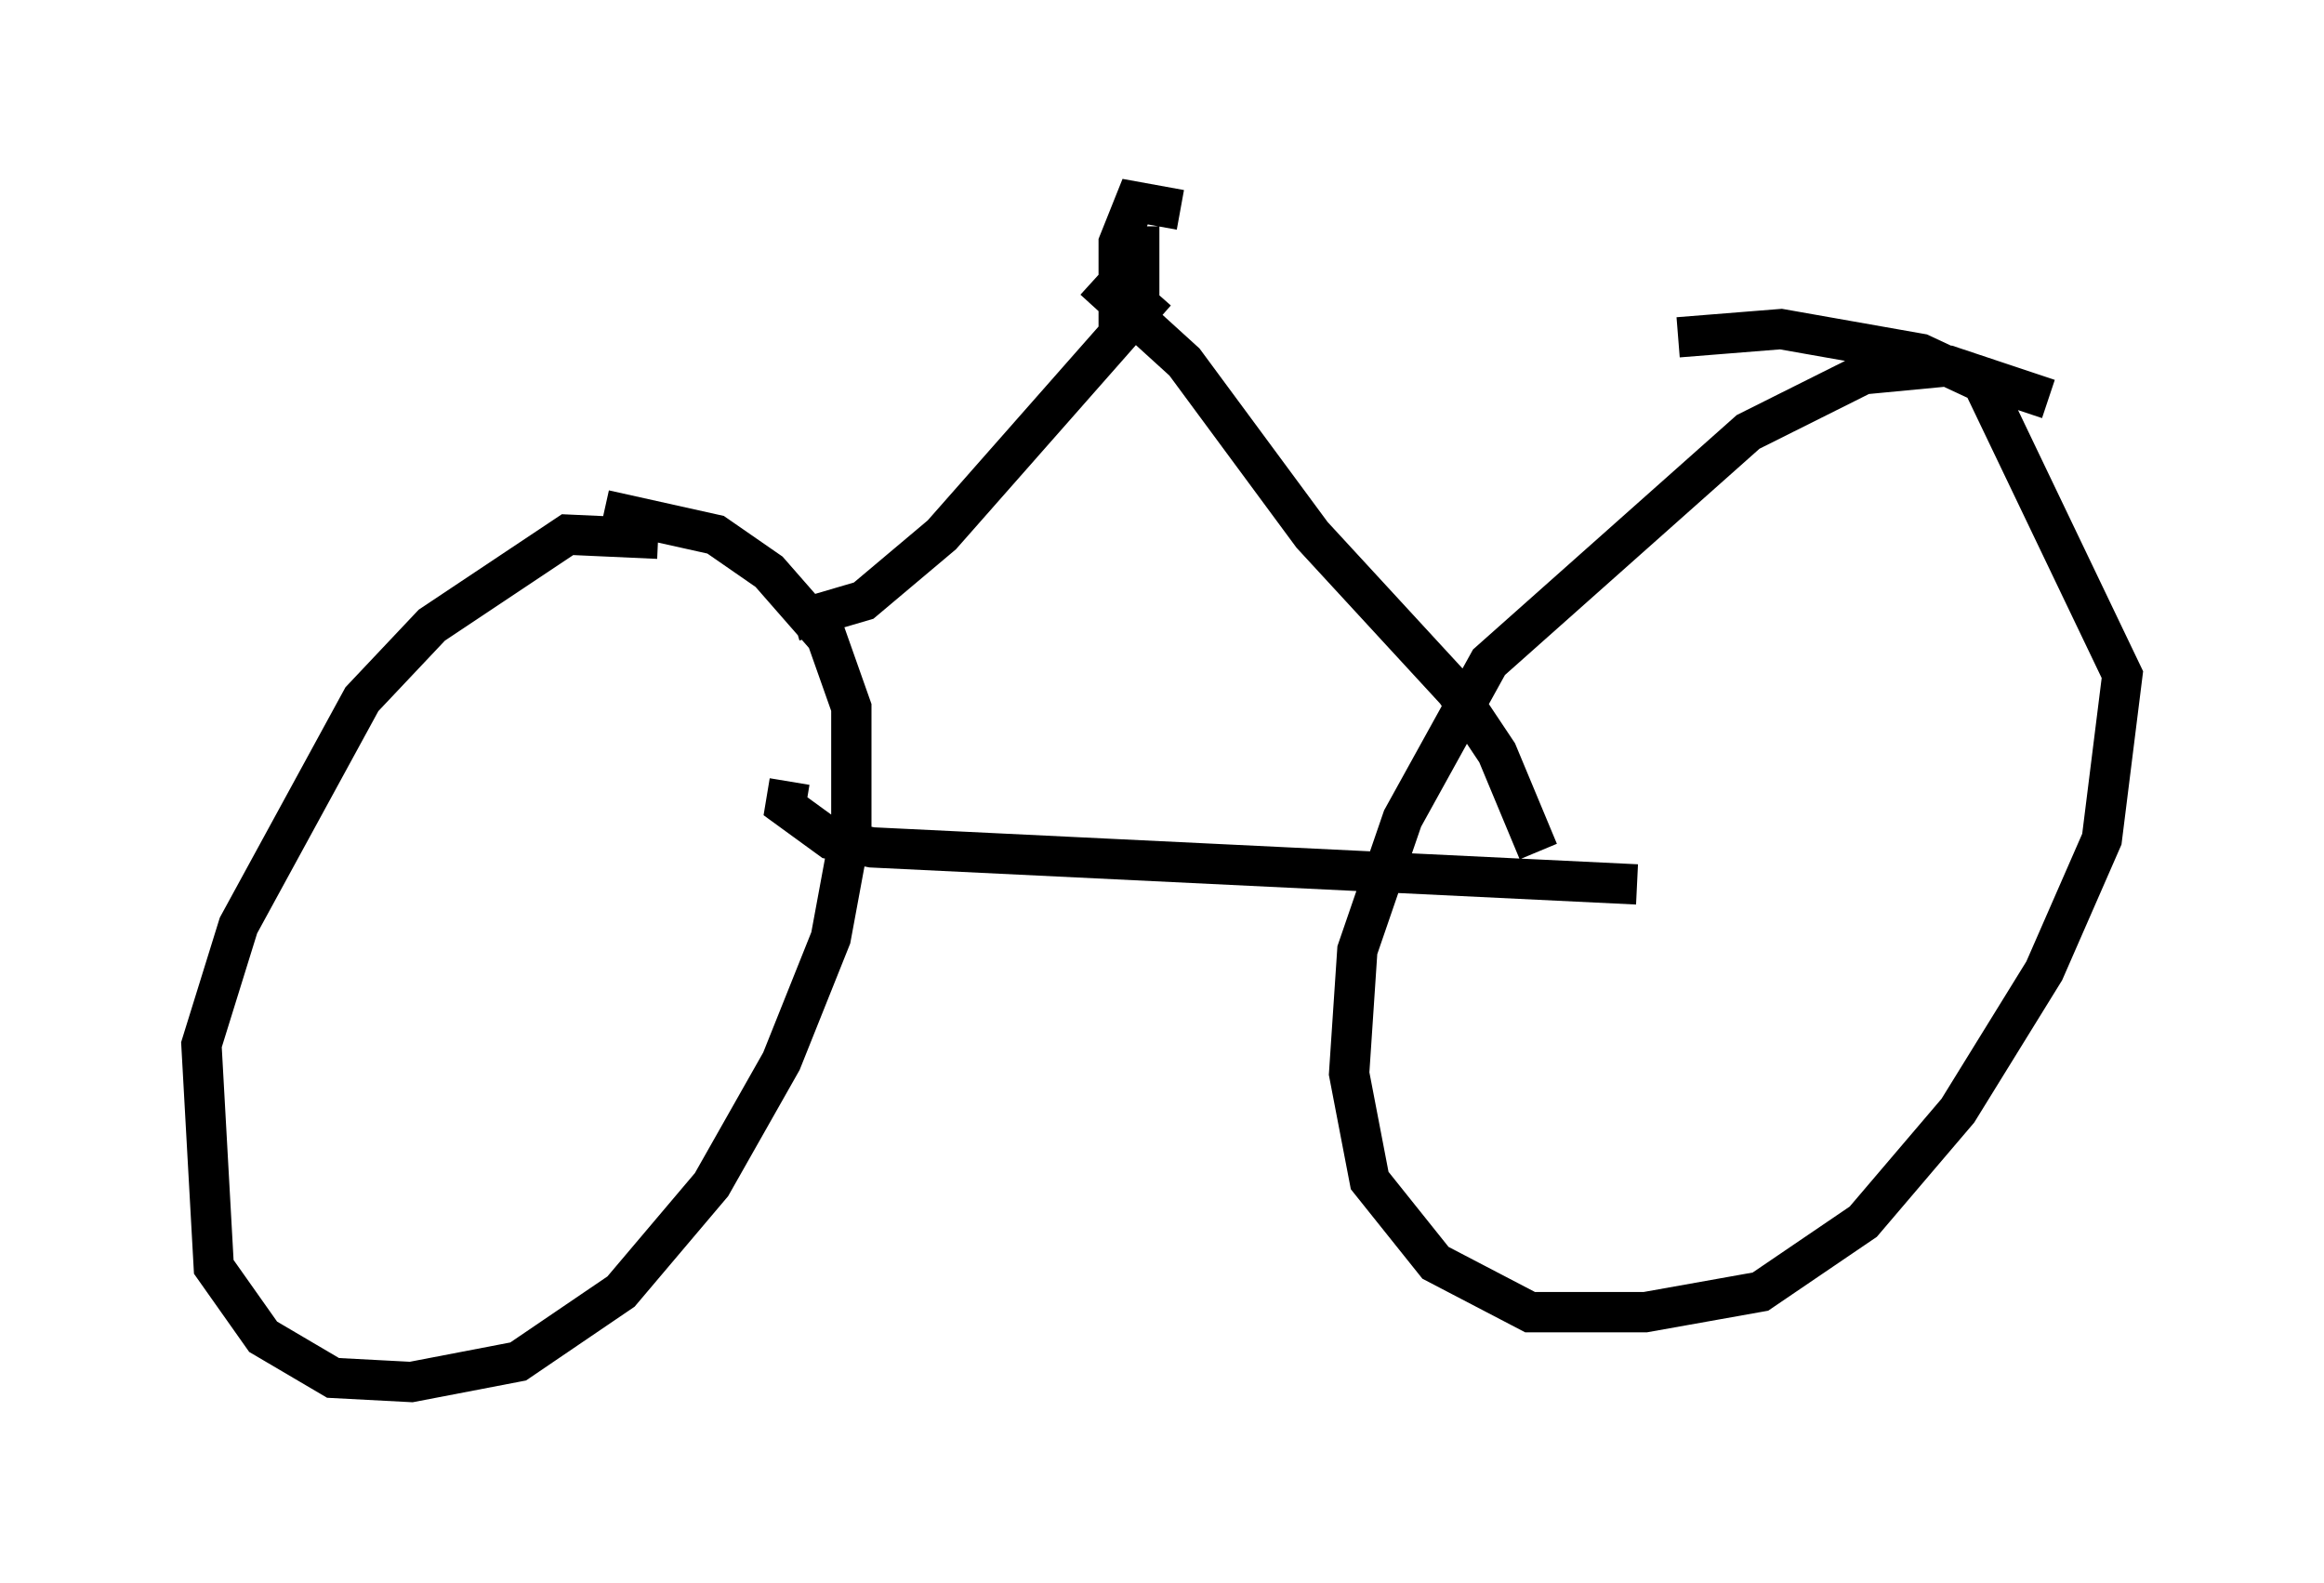 <?xml version="1.0" encoding="utf-8" ?>
<svg baseProfile="full" height="39.298" version="1.1" width="57.673" xmlns="http://www.w3.org/2000/svg" xmlns:ev="http://www.w3.org/2001/xml-events" xmlns:xlink="http://www.w3.org/1999/xlink"><defs /><rect fill="white" height="39.298" width="57.673" x="0" y="0" /><path d="M16.944, 13.779 m-0.613, -0.408 l-2.246, -0.102 -3.369, 2.246 l-1.735, 1.838 -3.063, 5.615 l-0.919, 2.96 0.306, 5.513 l1.225, 1.735 1.735, 1.021 l1.94, 0.102 2.654, -0.51 l2.552, -1.735 2.246, -2.654 l1.735, -3.063 1.225, -3.063 l0.51, -2.756 0.0, -2.96 l-0.613, -1.735 -1.429, -1.633 l-1.327, -0.919 -2.756, -0.613 m35.832, -2.756 l-2.45, -0.817 -2.144, 0.204 l-2.858, 1.429 -6.431, 5.717 l-2.144, 3.879 -1.123, 3.267 l-0.204, 3.063 0.51, 2.654 l1.633, 2.042 2.348, 1.225 l2.858, 0.0 2.858, -0.51 l2.552, -1.735 2.348, -2.756 l2.144, -3.471 1.429, -3.267 l0.51, -4.083 -3.471, -7.248 l-1.531, -0.715 -3.471, -0.613 l-2.552, 0.204 m-22.05, 11.025 l-0.102, 0.613 1.123, 0.817 l1.021, 0.204 18.988, 0.919 m-20.927, -6.533 l1.735, -0.51 1.94, -1.633 l5.308, -6.023 m9.494, 13.883 l-1.021, -2.45 -1.021, -1.531 l-3.573, -3.879 -3.165, -4.288 l-2.246, -2.042 m2.144, -1.735 l-1.123, -0.204 -0.408, 1.021 l0.0, 1.633 0.51, -0.102 l0.0, -1.94 " fill="none" stroke="black" stroke-width="1" /></svg>